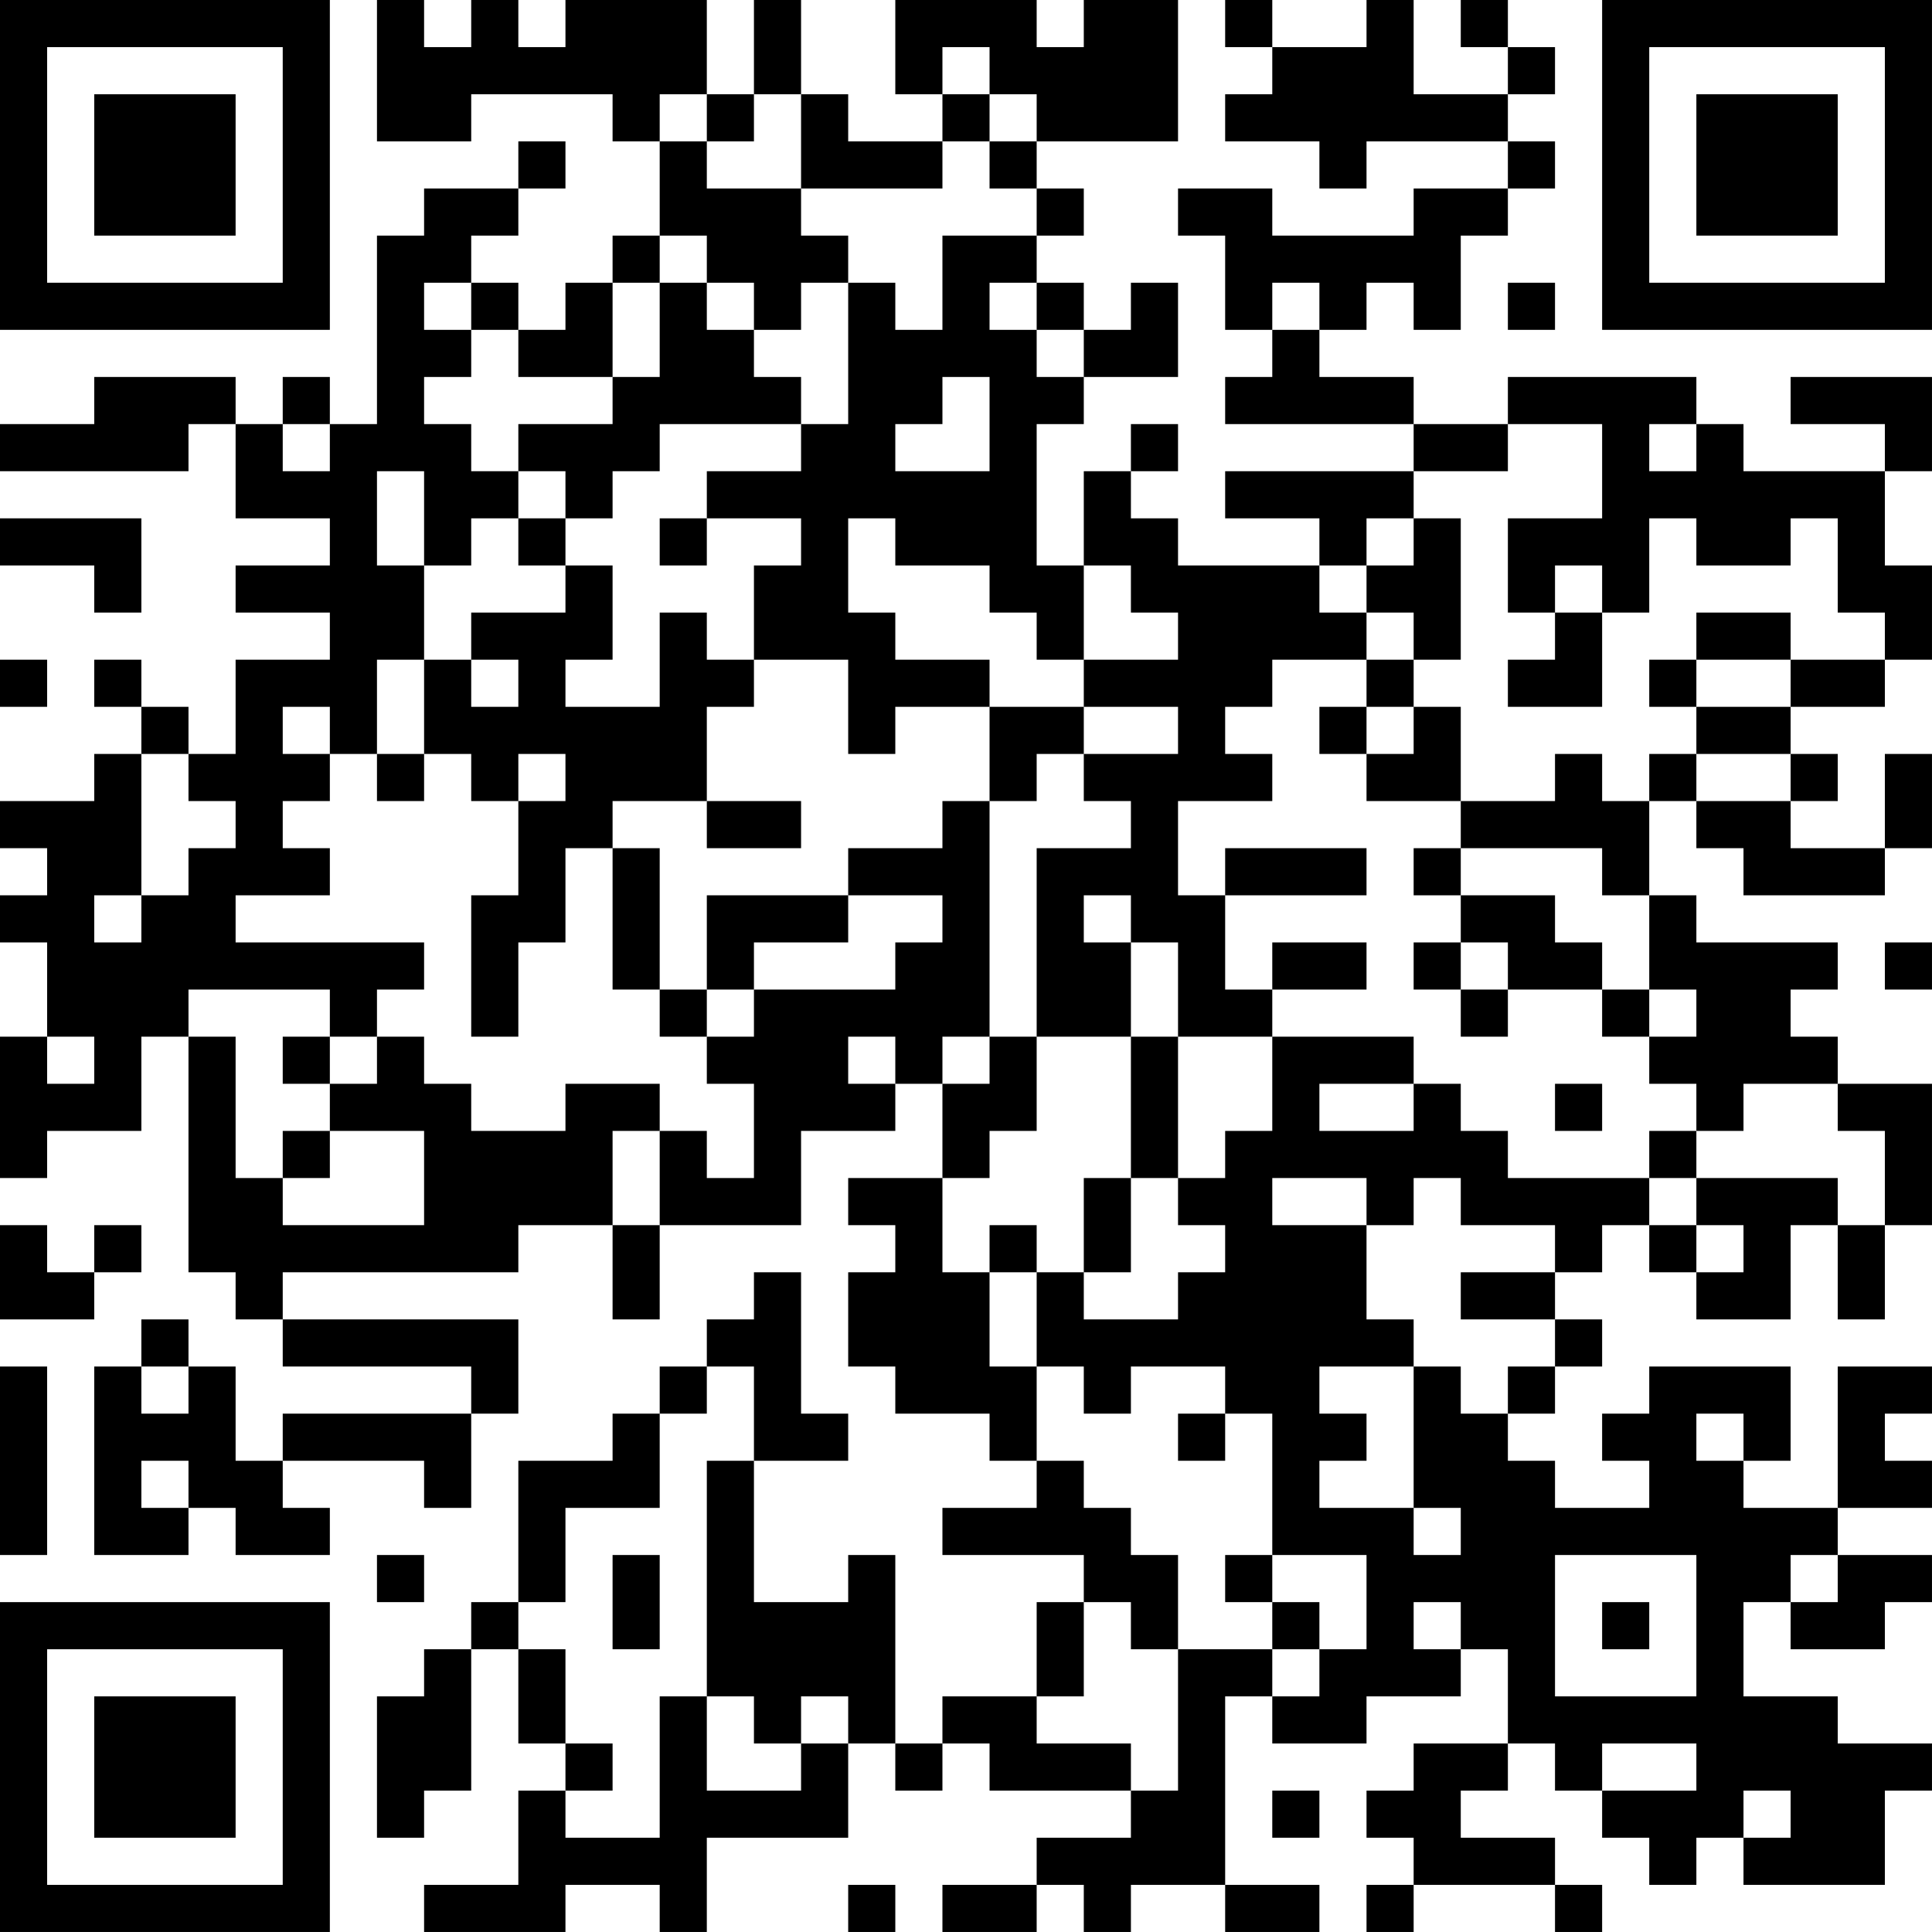 <?xml version="1.0" encoding="UTF-8"?>
<svg xmlns="http://www.w3.org/2000/svg" version="1.1" width="200" height="200" viewBox="0 0 200 200"><rect x="0" y="0" width="200" height="200" fill="#ffffff"/><g transform="scale(4.878)"><g transform="translate(0,0)"><path fill-rule="evenodd" d="M8 0L8 3L10 3L10 2L13 2L13 3L14 3L14 5L13 5L13 6L12 6L12 7L11 7L11 6L10 6L10 5L11 5L11 4L12 4L12 3L11 3L11 4L9 4L9 5L8 5L8 9L7 9L7 8L6 8L6 9L5 9L5 8L2 8L2 9L0 9L0 10L4 10L4 9L5 9L5 11L7 11L7 12L5 12L5 13L7 13L7 14L5 14L5 16L4 16L4 15L3 15L3 14L2 14L2 15L3 15L3 16L2 16L2 17L0 17L0 18L1 18L1 19L0 19L0 20L1 20L1 22L0 22L0 25L1 25L1 24L3 24L3 22L4 22L4 27L5 27L5 28L6 28L6 29L10 29L10 30L6 30L6 31L5 31L5 29L4 29L4 28L3 28L3 29L2 29L2 33L4 33L4 32L5 32L5 33L7 33L7 32L6 32L6 31L9 31L9 32L10 32L10 30L11 30L11 28L6 28L6 27L11 27L11 26L13 26L13 28L14 28L14 26L17 26L17 24L19 24L19 23L20 23L20 25L18 25L18 26L19 26L19 27L18 27L18 29L19 29L19 30L21 30L21 31L22 31L22 32L20 32L20 33L23 33L23 34L22 34L22 36L20 36L20 37L19 37L19 33L18 33L18 34L16 34L16 31L18 31L18 30L17 30L17 27L16 27L16 28L15 28L15 29L14 29L14 30L13 30L13 31L11 31L11 34L10 34L10 35L9 35L9 36L8 36L8 39L9 39L9 38L10 38L10 35L11 35L11 37L12 37L12 38L11 38L11 40L9 40L9 41L12 41L12 40L14 40L14 41L15 41L15 39L18 39L18 37L19 37L19 38L20 38L20 37L21 37L21 38L24 38L24 39L22 39L22 40L20 40L20 41L22 41L22 40L23 40L23 41L24 41L24 40L26 40L26 41L28 41L28 40L26 40L26 36L27 36L27 37L29 37L29 36L31 36L31 35L32 35L32 37L30 37L30 38L29 38L29 39L30 39L30 40L29 40L29 41L30 41L30 40L33 40L33 41L34 41L34 40L33 40L33 39L31 39L31 38L32 38L32 37L33 37L33 38L34 38L34 39L35 39L35 40L36 40L36 39L37 39L37 40L40 40L40 38L41 38L41 37L39 37L39 36L37 36L37 34L38 34L38 35L40 35L40 34L41 34L41 33L39 33L39 32L41 32L41 31L40 31L40 30L41 30L41 29L39 29L39 32L37 32L37 31L38 31L38 29L35 29L35 30L34 30L34 31L35 31L35 32L33 32L33 31L32 31L32 30L33 30L33 29L34 29L34 28L33 28L33 27L34 27L34 26L35 26L35 27L36 27L36 28L38 28L38 26L39 26L39 28L40 28L40 26L41 26L41 23L39 23L39 22L38 22L38 21L39 21L39 20L36 20L36 19L35 19L35 17L36 17L36 18L37 18L37 19L40 19L40 18L41 18L41 16L40 16L40 18L38 18L38 17L39 17L39 16L38 16L38 15L40 15L40 14L41 14L41 12L40 12L40 10L41 10L41 8L38 8L38 9L40 9L40 10L37 10L37 9L36 9L36 8L32 8L32 9L30 9L30 8L28 8L28 7L29 7L29 6L30 6L30 7L31 7L31 5L32 5L32 4L33 4L33 3L32 3L32 2L33 2L33 1L32 1L32 0L31 0L31 1L32 1L32 2L30 2L30 0L29 0L29 1L27 1L27 0L26 0L26 1L27 1L27 2L26 2L26 3L28 3L28 4L29 4L29 3L32 3L32 4L30 4L30 5L27 5L27 4L25 4L25 5L26 5L26 7L27 7L27 8L26 8L26 9L30 9L30 10L26 10L26 11L28 11L28 12L25 12L25 11L24 11L24 10L25 10L25 9L24 9L24 10L23 10L23 12L22 12L22 9L23 9L23 8L25 8L25 6L24 6L24 7L23 7L23 6L22 6L22 5L23 5L23 4L22 4L22 3L25 3L25 0L23 0L23 1L22 1L22 0L19 0L19 2L20 2L20 3L18 3L18 2L17 2L17 0L16 0L16 2L15 2L15 0L12 0L12 1L11 1L11 0L10 0L10 1L9 1L9 0ZM20 1L20 2L21 2L21 3L20 3L20 4L17 4L17 2L16 2L16 3L15 3L15 2L14 2L14 3L15 3L15 4L17 4L17 5L18 5L18 6L17 6L17 7L16 7L16 6L15 6L15 5L14 5L14 6L13 6L13 8L11 8L11 7L10 7L10 6L9 6L9 7L10 7L10 8L9 8L9 9L10 9L10 10L11 10L11 11L10 11L10 12L9 12L9 10L8 10L8 12L9 12L9 14L8 14L8 16L7 16L7 15L6 15L6 16L7 16L7 17L6 17L6 18L7 18L7 19L5 19L5 20L9 20L9 21L8 21L8 22L7 22L7 21L4 21L4 22L5 22L5 25L6 25L6 26L9 26L9 24L7 24L7 23L8 23L8 22L9 22L9 23L10 23L10 24L12 24L12 23L14 23L14 24L13 24L13 26L14 26L14 24L15 24L15 25L16 25L16 23L15 23L15 22L16 22L16 21L19 21L19 20L20 20L20 19L18 19L18 18L20 18L20 17L21 17L21 22L20 22L20 23L21 23L21 22L22 22L22 24L21 24L21 25L20 25L20 27L21 27L21 29L22 29L22 31L23 31L23 32L24 32L24 33L25 33L25 35L24 35L24 34L23 34L23 36L22 36L22 37L24 37L24 38L25 38L25 35L27 35L27 36L28 36L28 35L29 35L29 33L27 33L27 30L26 30L26 29L24 29L24 30L23 30L23 29L22 29L22 27L23 27L23 28L25 28L25 27L26 27L26 26L25 26L25 25L26 25L26 24L27 24L27 22L30 22L30 23L28 23L28 24L30 24L30 23L31 23L31 24L32 24L32 25L35 25L35 26L36 26L36 27L37 27L37 26L36 26L36 25L39 25L39 26L40 26L40 24L39 24L39 23L37 23L37 24L36 24L36 23L35 23L35 22L36 22L36 21L35 21L35 19L34 19L34 18L31 18L31 17L33 17L33 16L34 16L34 17L35 17L35 16L36 16L36 17L38 17L38 16L36 16L36 15L38 15L38 14L40 14L40 13L39 13L39 11L38 11L38 12L36 12L36 11L35 11L35 13L34 13L34 12L33 12L33 13L32 13L32 11L34 11L34 9L32 9L32 10L30 10L30 11L29 11L29 12L28 12L28 13L29 13L29 14L27 14L27 15L26 15L26 16L27 16L27 17L25 17L25 19L26 19L26 21L27 21L27 22L25 22L25 20L24 20L24 19L23 19L23 20L24 20L24 22L22 22L22 18L24 18L24 17L23 17L23 16L25 16L25 15L23 15L23 14L25 14L25 13L24 13L24 12L23 12L23 14L22 14L22 13L21 13L21 12L19 12L19 11L18 11L18 13L19 13L19 14L21 14L21 15L19 15L19 16L18 16L18 14L16 14L16 12L17 12L17 11L15 11L15 10L17 10L17 9L18 9L18 6L19 6L19 7L20 7L20 5L22 5L22 4L21 4L21 3L22 3L22 2L21 2L21 1ZM14 6L14 8L13 8L13 9L11 9L11 10L12 10L12 11L11 11L11 12L12 12L12 13L10 13L10 14L9 14L9 16L8 16L8 17L9 17L9 16L10 16L10 17L11 17L11 19L10 19L10 22L11 22L11 20L12 20L12 18L13 18L13 21L14 21L14 22L15 22L15 21L16 21L16 20L18 20L18 19L15 19L15 21L14 21L14 18L13 18L13 17L15 17L15 18L17 18L17 17L15 17L15 15L16 15L16 14L15 14L15 13L14 13L14 15L12 15L12 14L13 14L13 12L12 12L12 11L13 11L13 10L14 10L14 9L17 9L17 8L16 8L16 7L15 7L15 6ZM21 6L21 7L22 7L22 8L23 8L23 7L22 7L22 6ZM27 6L27 7L28 7L28 6ZM32 6L32 7L33 7L33 6ZM20 8L20 9L19 9L19 10L21 10L21 8ZM6 9L6 10L7 10L7 9ZM35 9L35 10L36 10L36 9ZM0 11L0 12L2 12L2 13L3 13L3 11ZM14 11L14 12L15 12L15 11ZM30 11L30 12L29 12L29 13L30 13L30 14L29 14L29 15L28 15L28 16L29 16L29 17L31 17L31 15L30 15L30 14L31 14L31 11ZM33 13L33 14L32 14L32 15L34 15L34 13ZM36 13L36 14L35 14L35 15L36 15L36 14L38 14L38 13ZM0 14L0 15L1 15L1 14ZM10 14L10 15L11 15L11 14ZM21 15L21 17L22 17L22 16L23 16L23 15ZM29 15L29 16L30 16L30 15ZM3 16L3 19L2 19L2 20L3 20L3 19L4 19L4 18L5 18L5 17L4 17L4 16ZM11 16L11 17L12 17L12 16ZM26 18L26 19L29 19L29 18ZM30 18L30 19L31 19L31 20L30 20L30 21L31 21L31 22L32 22L32 21L34 21L34 22L35 22L35 21L34 21L34 20L33 20L33 19L31 19L31 18ZM27 20L27 21L29 21L29 20ZM31 20L31 21L32 21L32 20ZM40 20L40 21L41 21L41 20ZM1 22L1 23L2 23L2 22ZM6 22L6 23L7 23L7 22ZM18 22L18 23L19 23L19 22ZM24 22L24 25L23 25L23 27L24 27L24 25L25 25L25 22ZM33 23L33 24L34 24L34 23ZM6 24L6 25L7 25L7 24ZM35 24L35 25L36 25L36 24ZM27 25L27 26L29 26L29 28L30 28L30 29L28 29L28 30L29 30L29 31L28 31L28 32L30 32L30 33L31 33L31 32L30 32L30 29L31 29L31 30L32 30L32 29L33 29L33 28L31 28L31 27L33 27L33 26L31 26L31 25L30 25L30 26L29 26L29 25ZM0 26L0 28L2 28L2 27L3 27L3 26L2 26L2 27L1 27L1 26ZM21 26L21 27L22 27L22 26ZM0 29L0 33L1 33L1 29ZM3 29L3 30L4 30L4 29ZM15 29L15 30L14 30L14 32L12 32L12 34L11 34L11 35L12 35L12 37L13 37L13 38L12 38L12 39L14 39L14 36L15 36L15 38L17 38L17 37L18 37L18 36L17 36L17 37L16 37L16 36L15 36L15 31L16 31L16 29ZM25 30L25 31L26 31L26 30ZM36 30L36 31L37 31L37 30ZM3 31L3 32L4 32L4 31ZM8 33L8 34L9 34L9 33ZM13 33L13 35L14 35L14 33ZM26 33L26 34L27 34L27 35L28 35L28 34L27 34L27 33ZM33 33L33 36L36 36L36 33ZM38 33L38 34L39 34L39 33ZM30 34L30 35L31 35L31 34ZM34 34L34 35L35 35L35 34ZM34 37L34 38L36 38L36 37ZM27 38L27 39L28 39L28 38ZM37 38L37 39L38 39L38 38ZM18 40L18 41L19 41L19 40ZM0 0L0 7L7 7L7 0ZM1 1L1 6L6 6L6 1ZM2 2L2 5L5 5L5 2ZM34 0L34 7L41 7L41 0ZM35 1L35 6L40 6L40 1ZM36 2L36 5L39 5L39 2ZM0 34L0 41L7 41L7 34ZM1 35L1 40L6 40L6 35ZM2 36L2 39L5 39L5 36Z" fill="#000000"/></g></g></svg>
